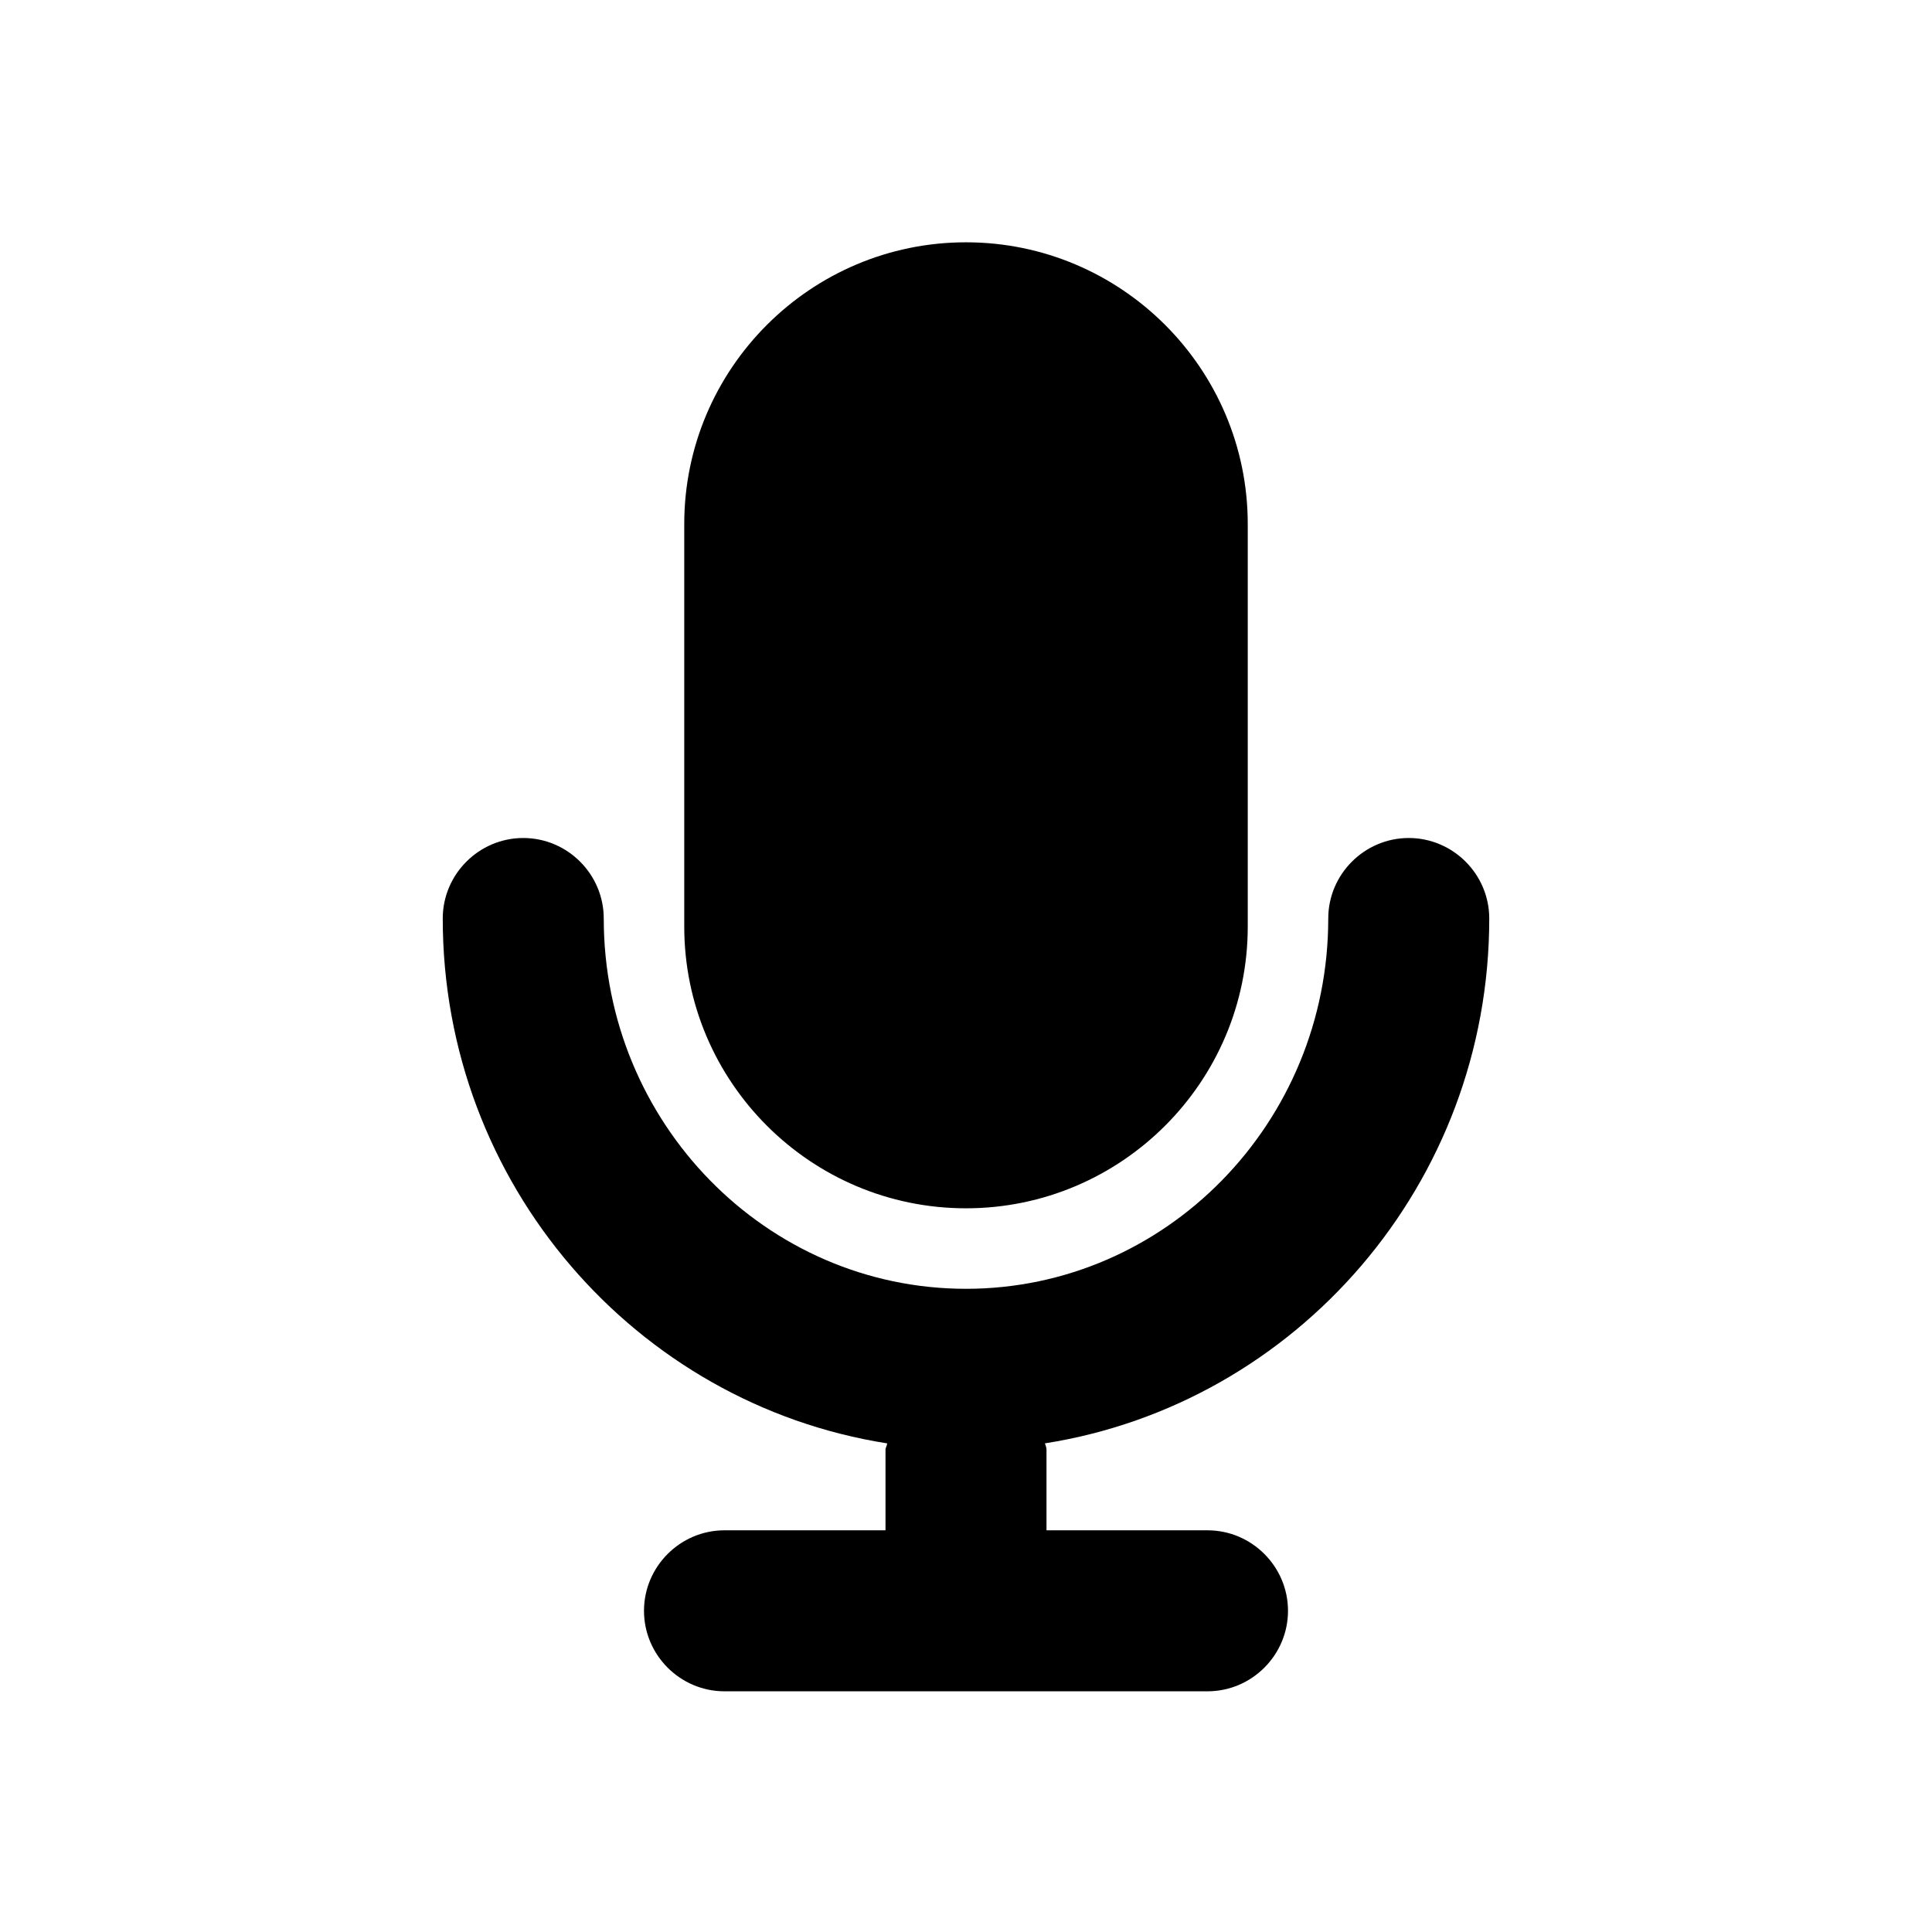 <svg width="24" height="24" viewBox="0 0 24 24" xmlns="http://www.w3.org/2000/svg" fill="currentColor"><path d="M8.5 11.51v-5c0-1.93 1.57-3.5 3.5-3.5s3.5 1.57 3.5 3.5v5c0 1.93-1.57 3.5-3.5 3.5s-3.5-1.57-3.5-3.5zm10-.1c0-.55-.45-1-1-1s-1 .45-1 1c0 2.54-2.02 4.6-4.5 4.6s-4.5-2.06-4.5-4.6c0-.55-.45-1-1-1s-1 .45-1 1c0 3.3 2.4 6.03 5.52 6.52 0 .03-.02.05-.02.08v1H9c-.55 0-1 .45-1 1s.45 1 1 1h6c.55 0 1-.45 1-1s-.45-1-1-1h-2v-1c0-.03-.01-.05-.02-.08 3.12-.49 5.52-3.22 5.52-6.52z"/></svg>
